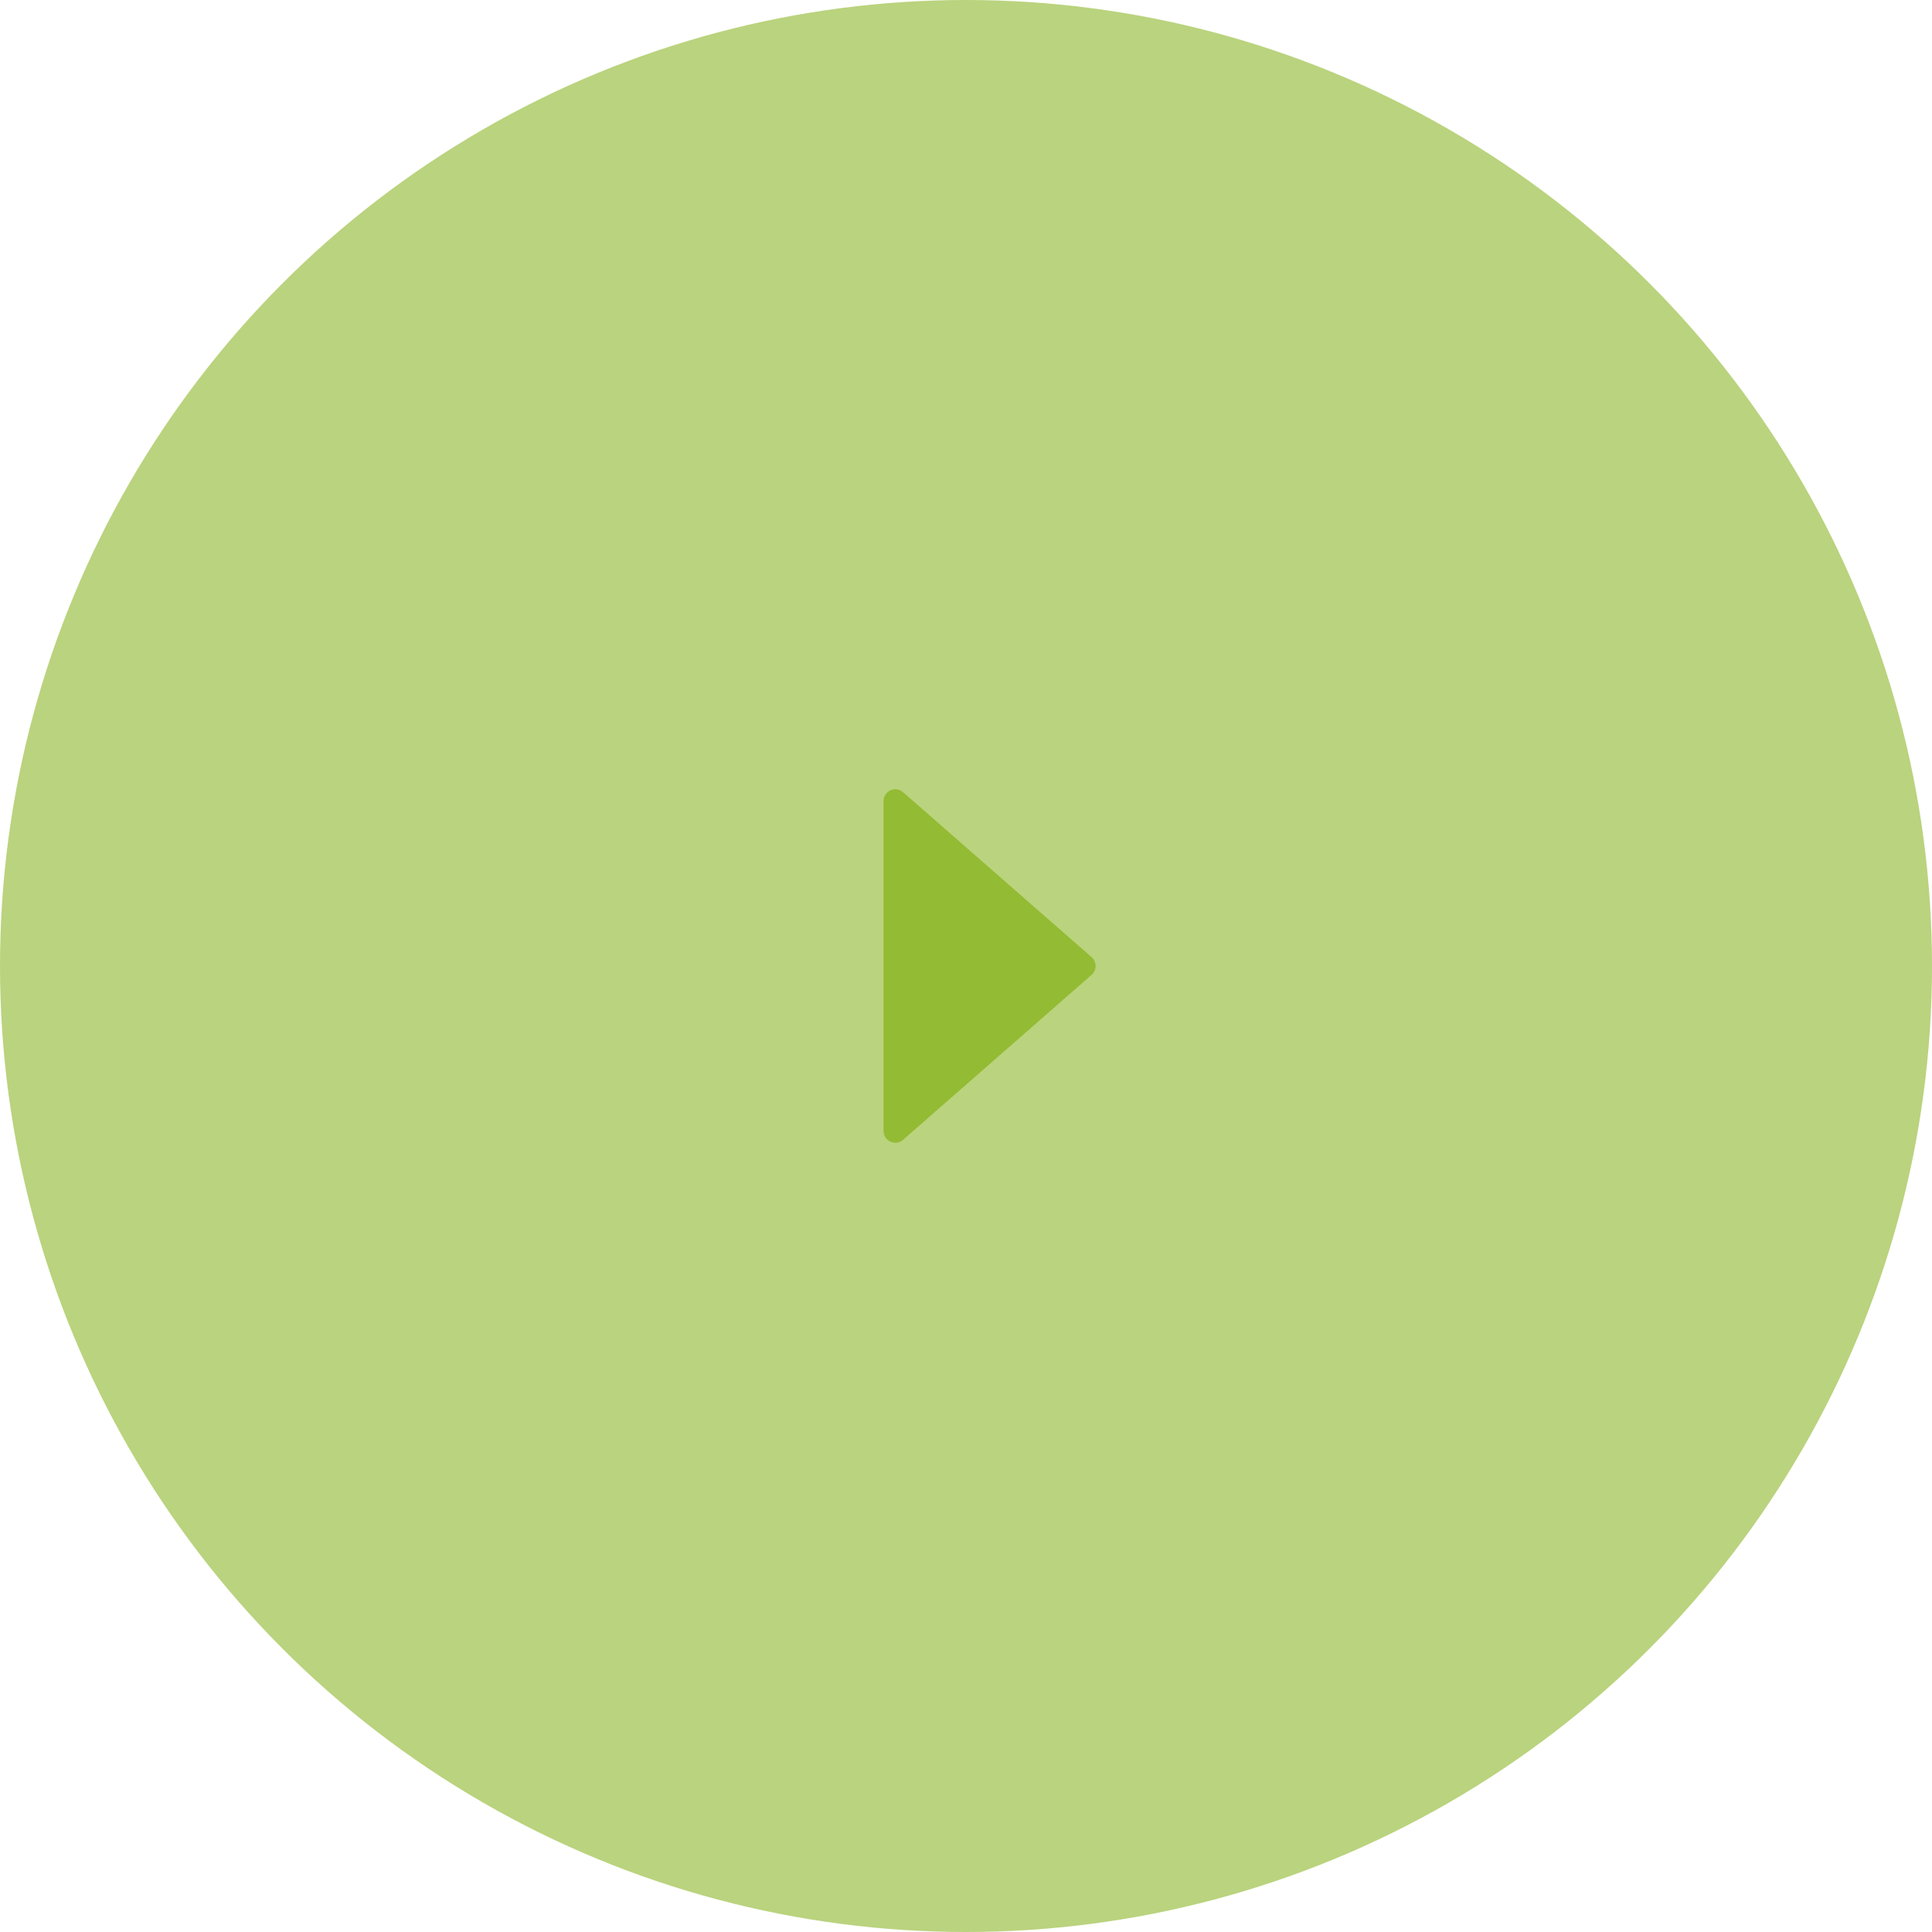 <svg width="82" height="82" viewBox="0 0 82 82" fill="none" xmlns="http://www.w3.org/2000/svg">
<circle cx="41" cy="41" r="41" fill="#BAD37E"/>
<path fill-rule="evenodd" clip-rule="evenodd" d="M38 34V48L46 41L38 34Z" fill="#93BB33" stroke="#93BB33" stroke-linejoin="round"/>
</svg>
